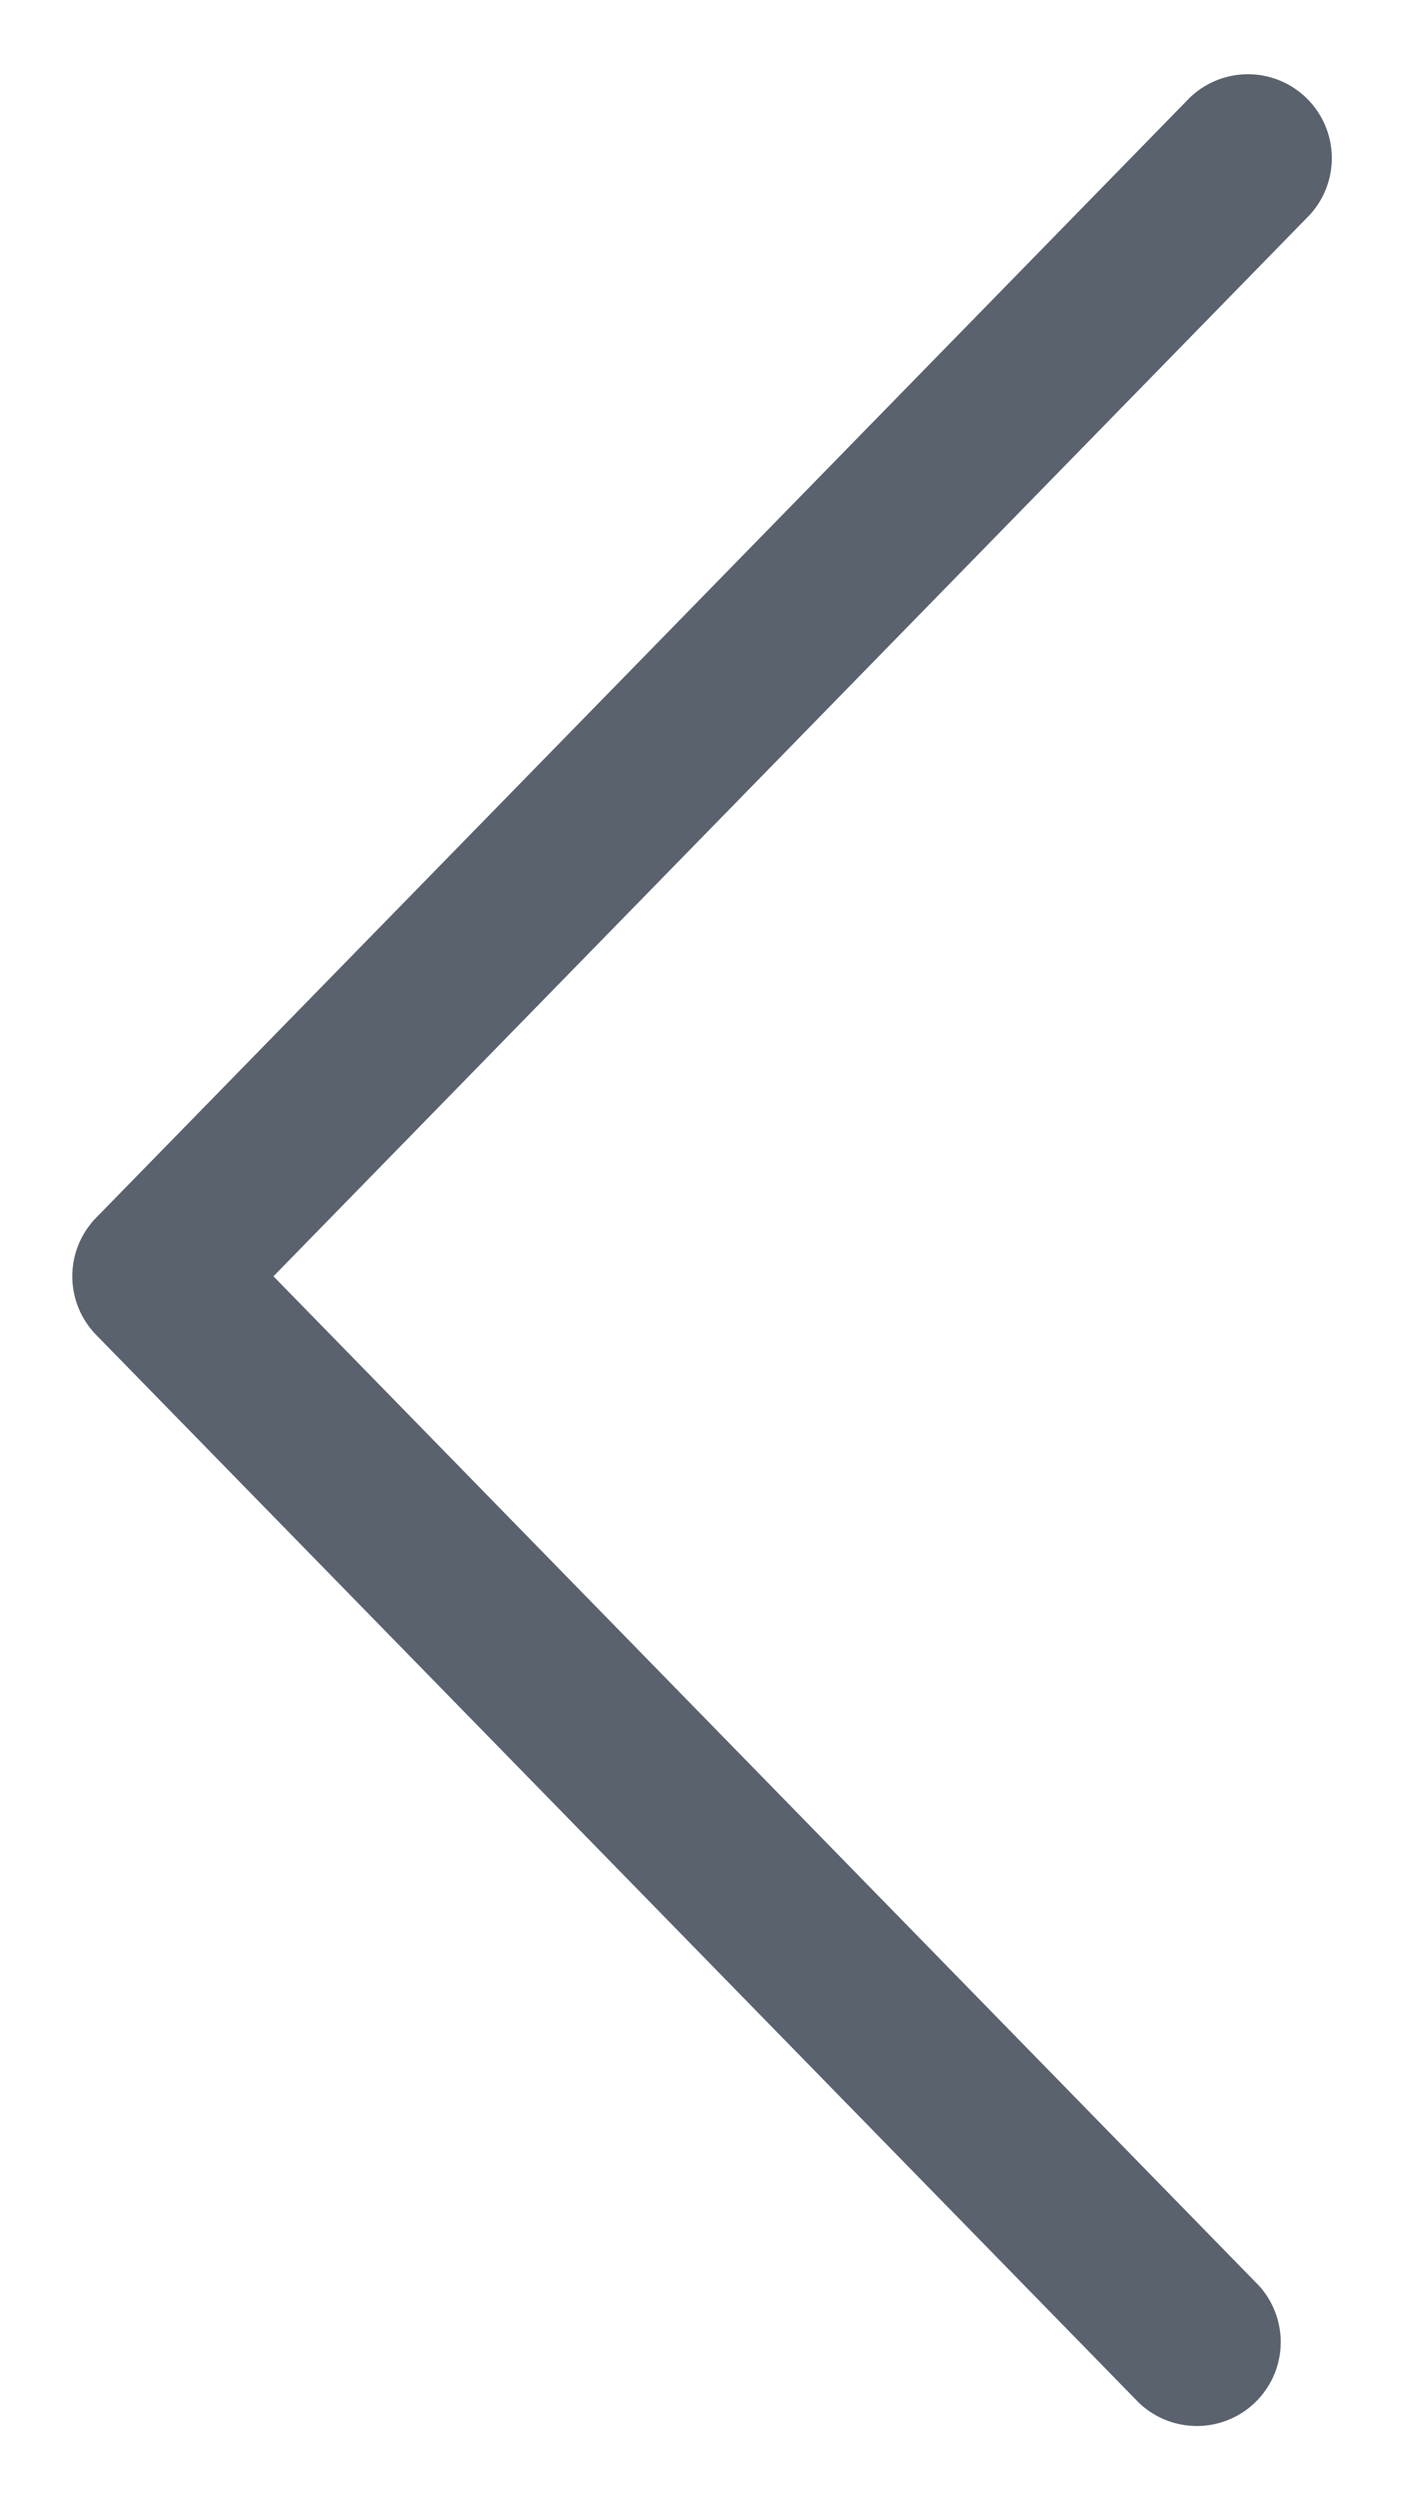 <svg xmlns="http://www.w3.org/2000/svg" width="9" height="16" viewBox="0 0 9 16">
    <path fill="#59626D" fill-rule="nonzero" d="M1.75 8.167l6.307 6.458a.537.537 0 0 1-.768.75L.616 8.543a.537.537 0 0 1 0-.751l7-7.167a.537.537 0 0 1 .768.75L1.751 8.167z"/>
</svg>
